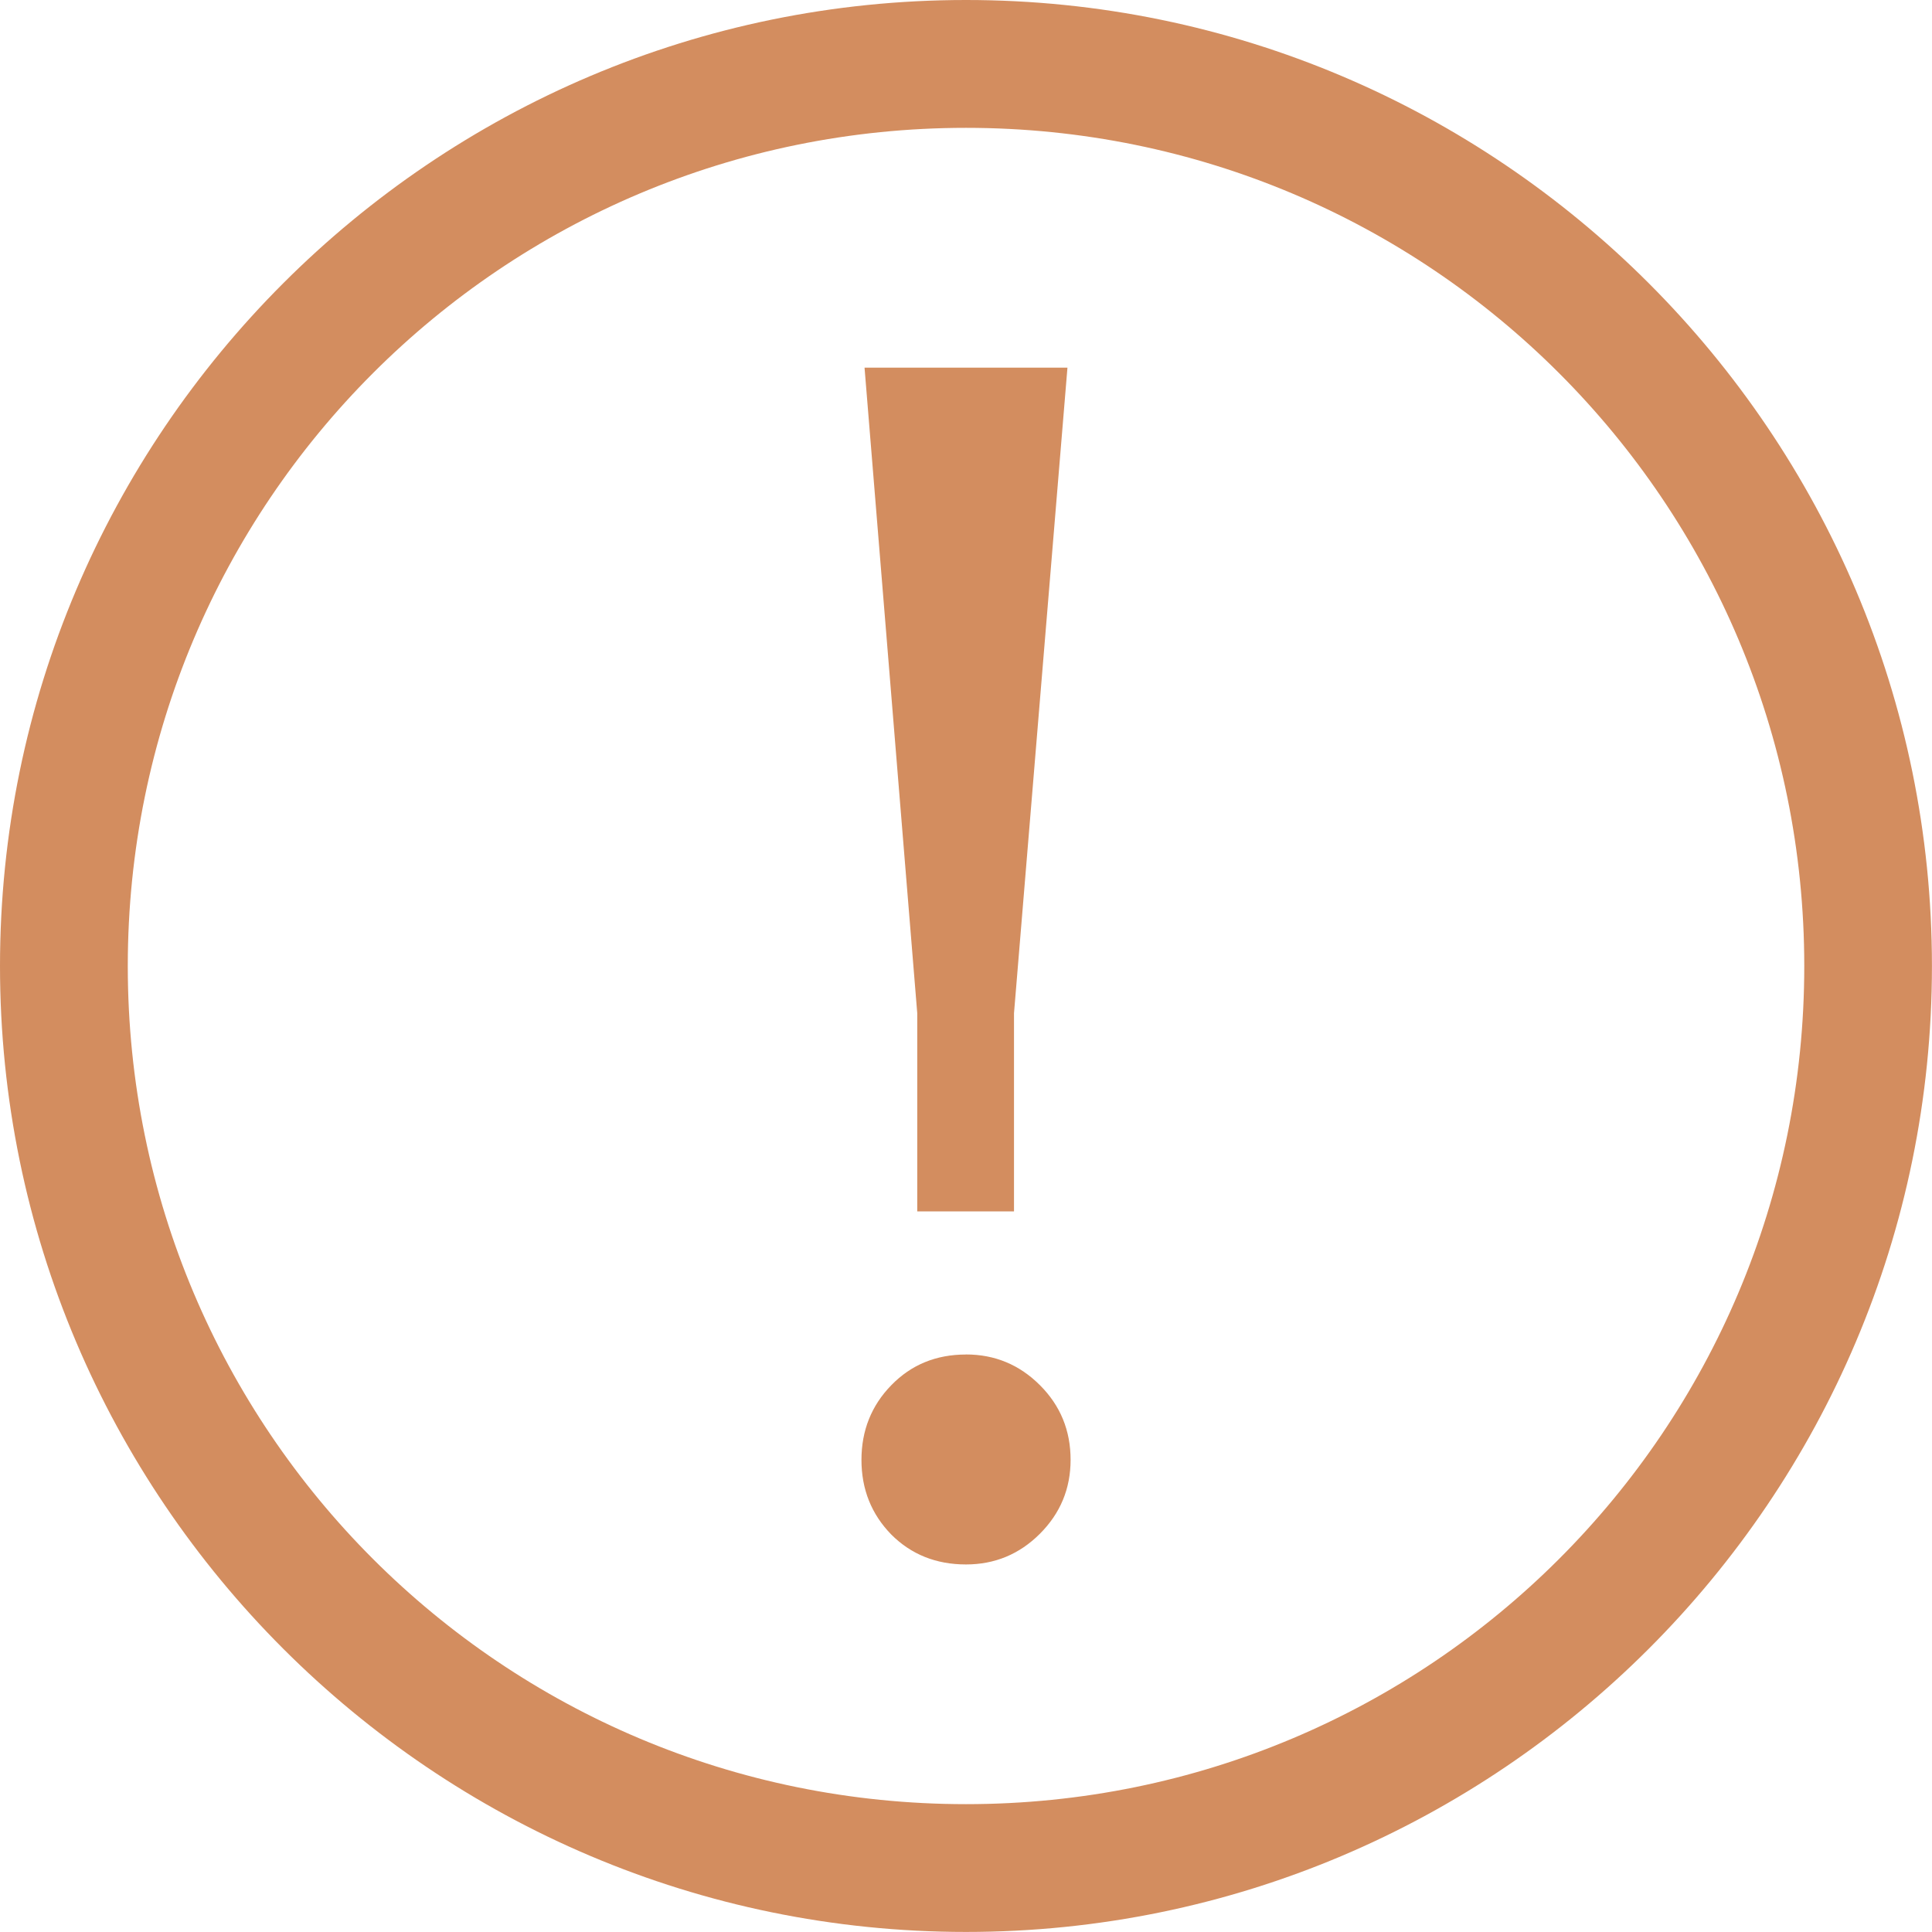 <svg xmlns="http://www.w3.org/2000/svg" id="svg5" version="1.1" viewBox="0 0 33.867 33.867" height="26" width="26">
  
  <defs id="defs2"></defs>
  <g transform="translate(-46.243,-146.406)" id="layer1">
    <path d="m 63.177,146.406 c -9.339,0 -16.934,7.596 -16.934,16.934 0,9.339 7.596,16.932 16.934,16.932 9.339,0 16.932,-7.593 16.932,-16.932 0,-9.339 -7.593,-16.934 -16.932,-16.934 z m 0,2.241 c 8.128,0 14.694,6.566 14.694,14.694 0,8.128 -6.566,14.691 -14.694,14.691 -8.128,0 -14.694,-6.563 -14.694,-14.691 0,-8.128 6.566,-14.694 14.694,-14.694 z m -1.779,4.204 0.924,11.316 v 3.474 h 1.696 v -3.474 l 0.937,-11.316 z m 1.778,17.299 c -0.524,0 -0.96,0.179 -1.309,0.538 -0.349,0.358 -0.523,0.795 -0.523,1.309 0,0.515 0.174,0.951 0.523,1.309 0.349,0.349 0.786,0.524 1.309,0.524 0.505,0 0.937,-0.179 1.296,-0.538 0.358,-0.358 0.538,-0.79 0.538,-1.296 0,-0.515 -0.179,-0.951 -0.538,-1.309 -0.358,-0.358 -0.79,-0.538 -1.296,-0.538 z" style="color:#000000;opacity:0.8;fill:#c87137;fill-opacity:1;stroke-width:1.058;stroke-linecap:round;stroke-linejoin:round" id="hint_warning-exclamation"></path>
  </g>
</svg>
